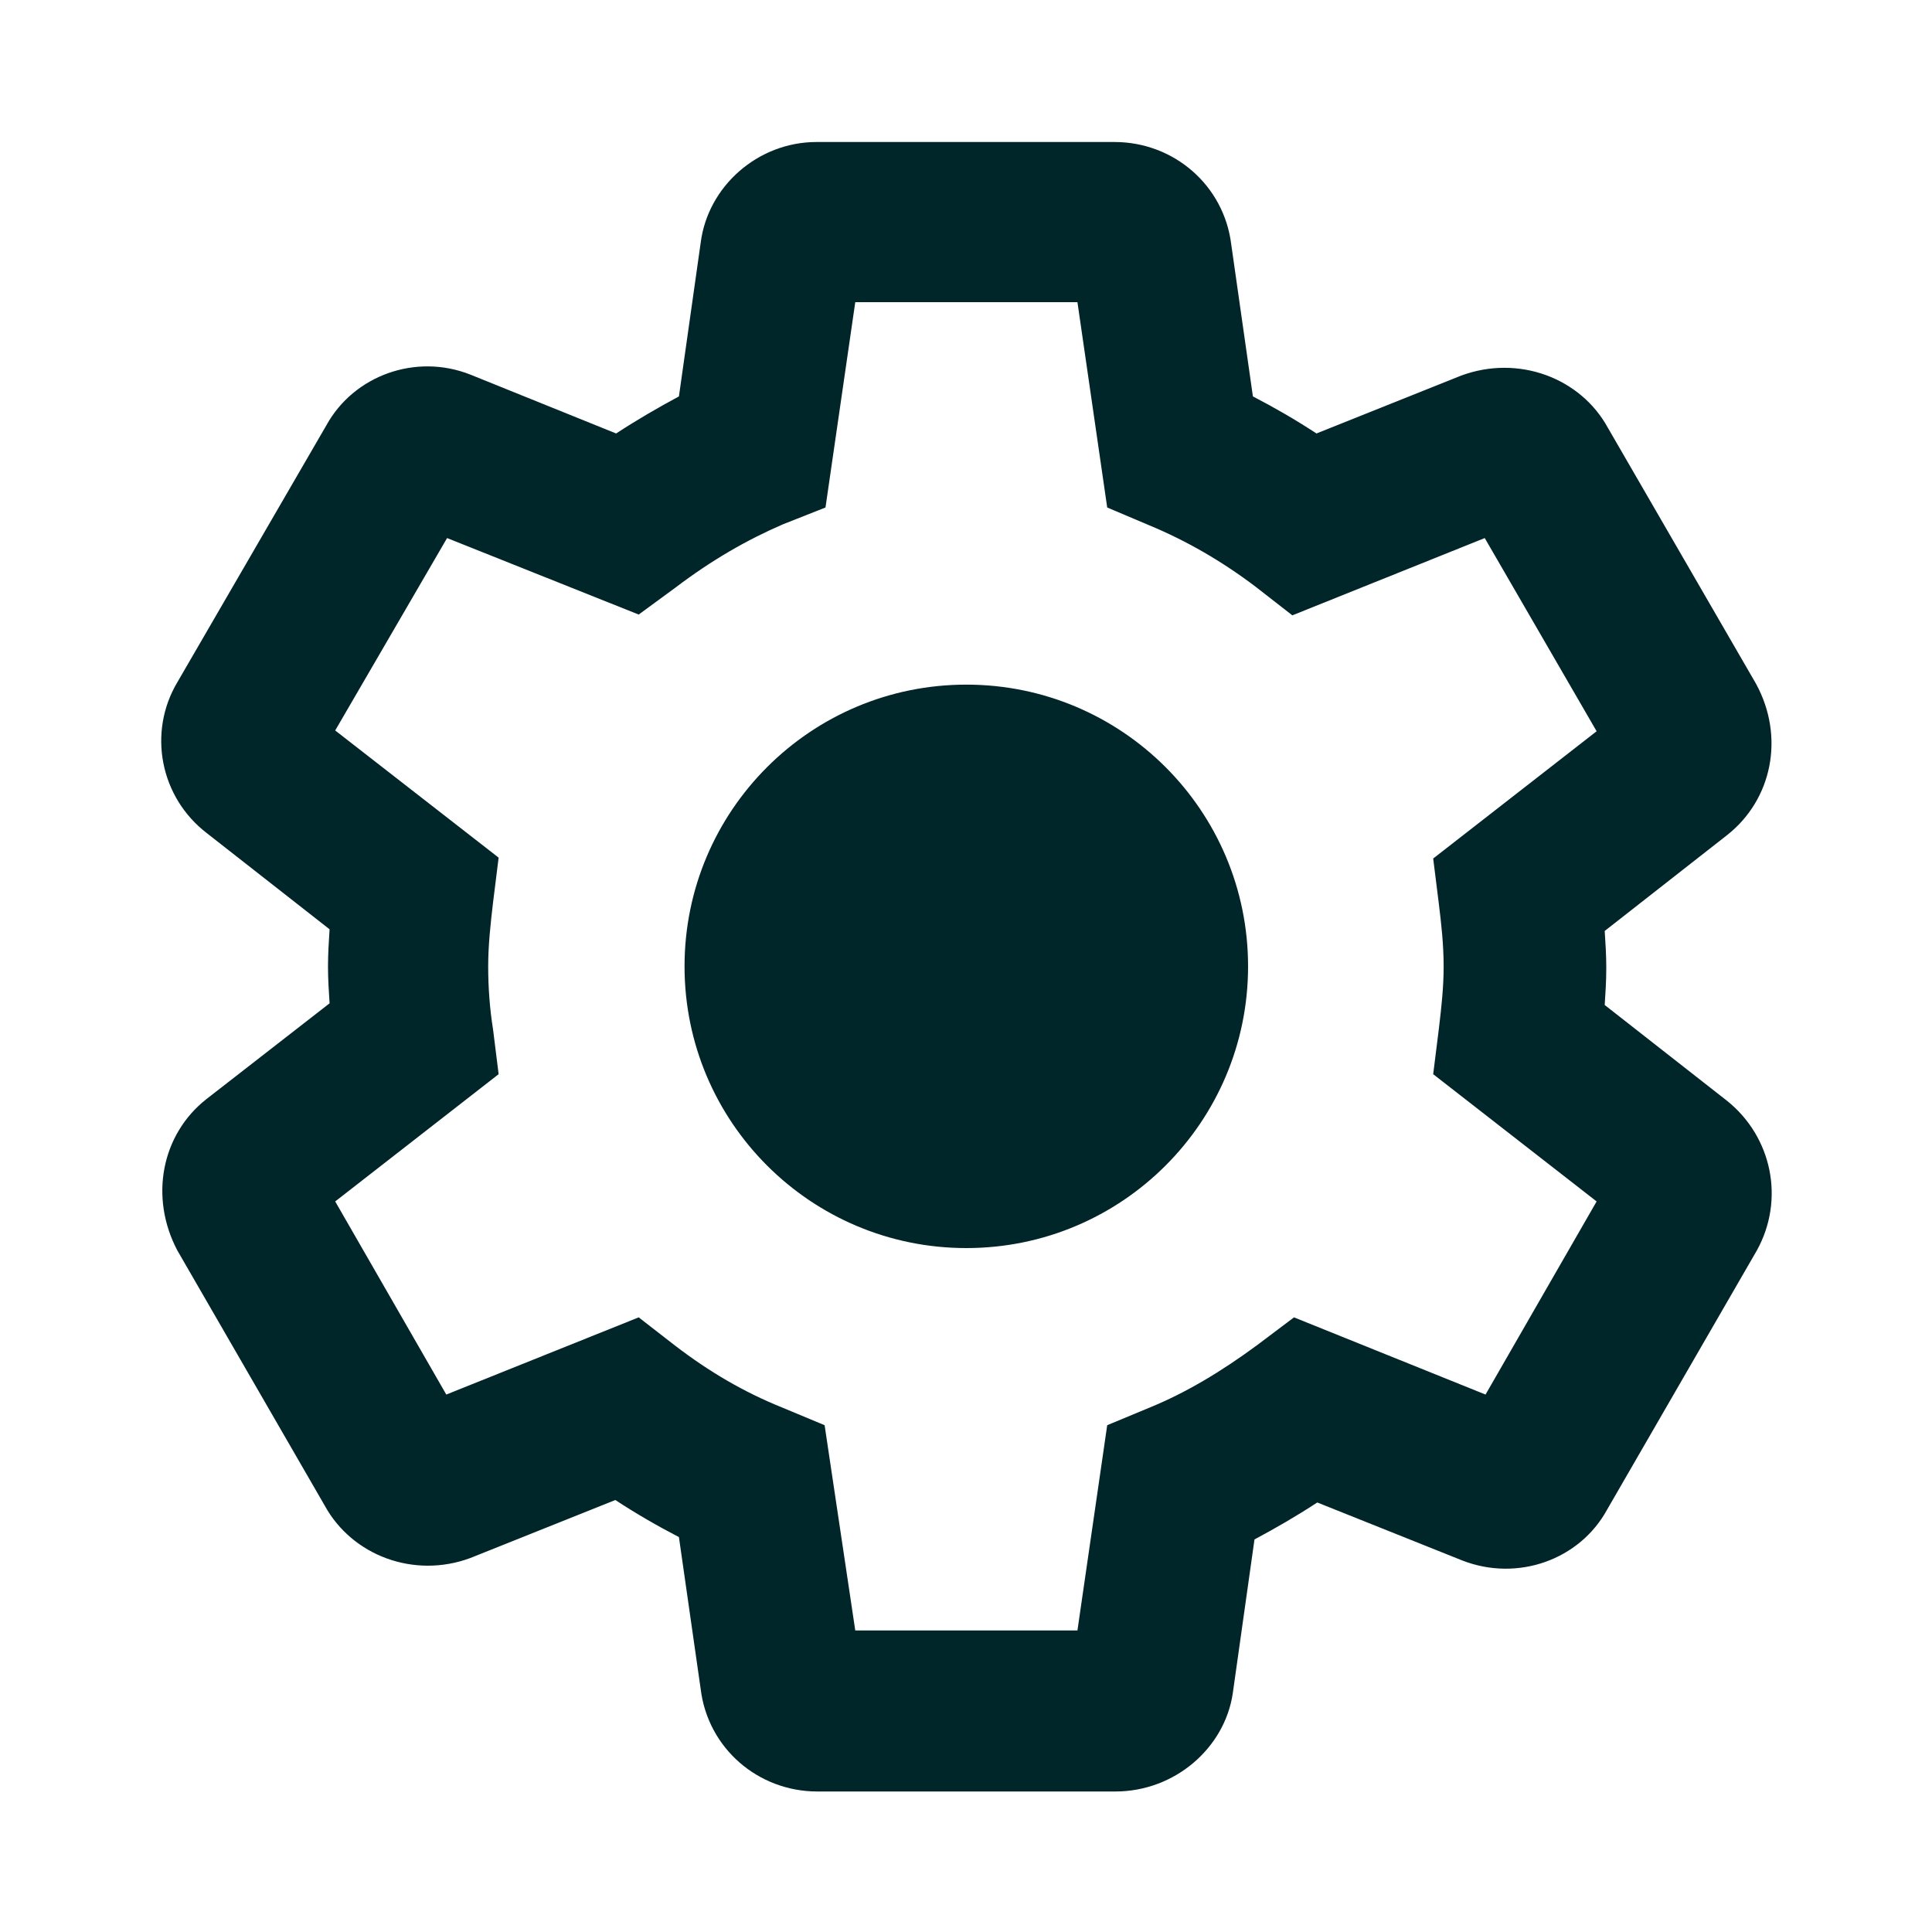 <svg width="22" height="22" viewBox="0 0 22 22" fill="none" xmlns="http://www.w3.org/2000/svg">
<path fill-rule="evenodd" clip-rule="evenodd" d="M14.038 19.281C13.946 19.905 13.378 20.4 12.7 20.4H9.308C8.63 20.4 8.061 19.905 7.979 19.235L7.731 17.503C7.484 17.375 7.245 17.237 7.007 17.081L5.357 17.741C4.715 17.98 4.01 17.714 3.698 17.145L2.02 14.24C1.7 13.635 1.837 12.92 2.35 12.516L3.753 11.425C3.744 11.288 3.735 11.15 3.735 11.004C3.735 10.866 3.744 10.72 3.753 10.582L2.36 9.491C1.819 9.079 1.681 8.336 2.02 7.768L3.716 4.844C4.028 4.276 4.734 4.019 5.357 4.266L7.016 4.936C7.255 4.78 7.493 4.642 7.731 4.514L7.979 2.763C8.061 2.121 8.63 1.617 9.299 1.617H12.69C13.369 1.617 13.937 2.112 14.02 2.781L14.267 4.514C14.514 4.642 14.753 4.78 14.991 4.936L16.641 4.276C17.292 4.037 17.998 4.303 18.309 4.871L19.996 7.786C20.326 8.391 20.18 9.106 19.666 9.51L18.273 10.601C18.282 10.738 18.291 10.876 18.291 11.022C18.291 11.169 18.282 11.306 18.273 11.444L19.666 12.535C20.18 12.947 20.326 13.662 20.005 14.24L18.3 17.191C17.989 17.76 17.283 18.016 16.65 17.769L15 17.109C14.762 17.265 14.524 17.402 14.285 17.53L14.038 19.281ZM9.739 18.566H12.269L12.608 16.229L13.094 16.027C13.497 15.862 13.9 15.624 14.322 15.312L14.735 15.001L16.916 15.88L18.181 13.681L16.32 12.232L16.384 11.719L16.387 11.694C16.414 11.465 16.439 11.243 16.439 11.004C16.439 10.756 16.412 10.518 16.384 10.289L16.32 9.776L18.181 8.327L16.907 6.127L14.716 7.007L14.304 6.686C13.919 6.393 13.506 6.155 13.085 5.981L12.608 5.779L12.269 3.441H9.739L9.4 5.779L8.914 5.971C8.51 6.146 8.107 6.375 7.685 6.696L7.273 6.998L5.091 6.127L3.817 8.318L5.678 9.766L5.614 10.28C5.586 10.518 5.559 10.765 5.559 11.004C5.559 11.242 5.577 11.49 5.614 11.719L5.678 12.232L3.817 13.681L5.082 15.88L7.273 15.001L7.685 15.321C8.08 15.624 8.474 15.853 8.905 16.027L9.39 16.229L9.739 18.566ZM14.212 11.004C14.212 12.776 12.776 14.212 11.004 14.212C9.232 14.212 7.795 12.776 7.795 11.004C7.795 9.232 9.232 7.796 11.004 7.796C12.776 7.796 14.212 9.232 14.212 11.004Z" fill="#002629"/>
</svg>
